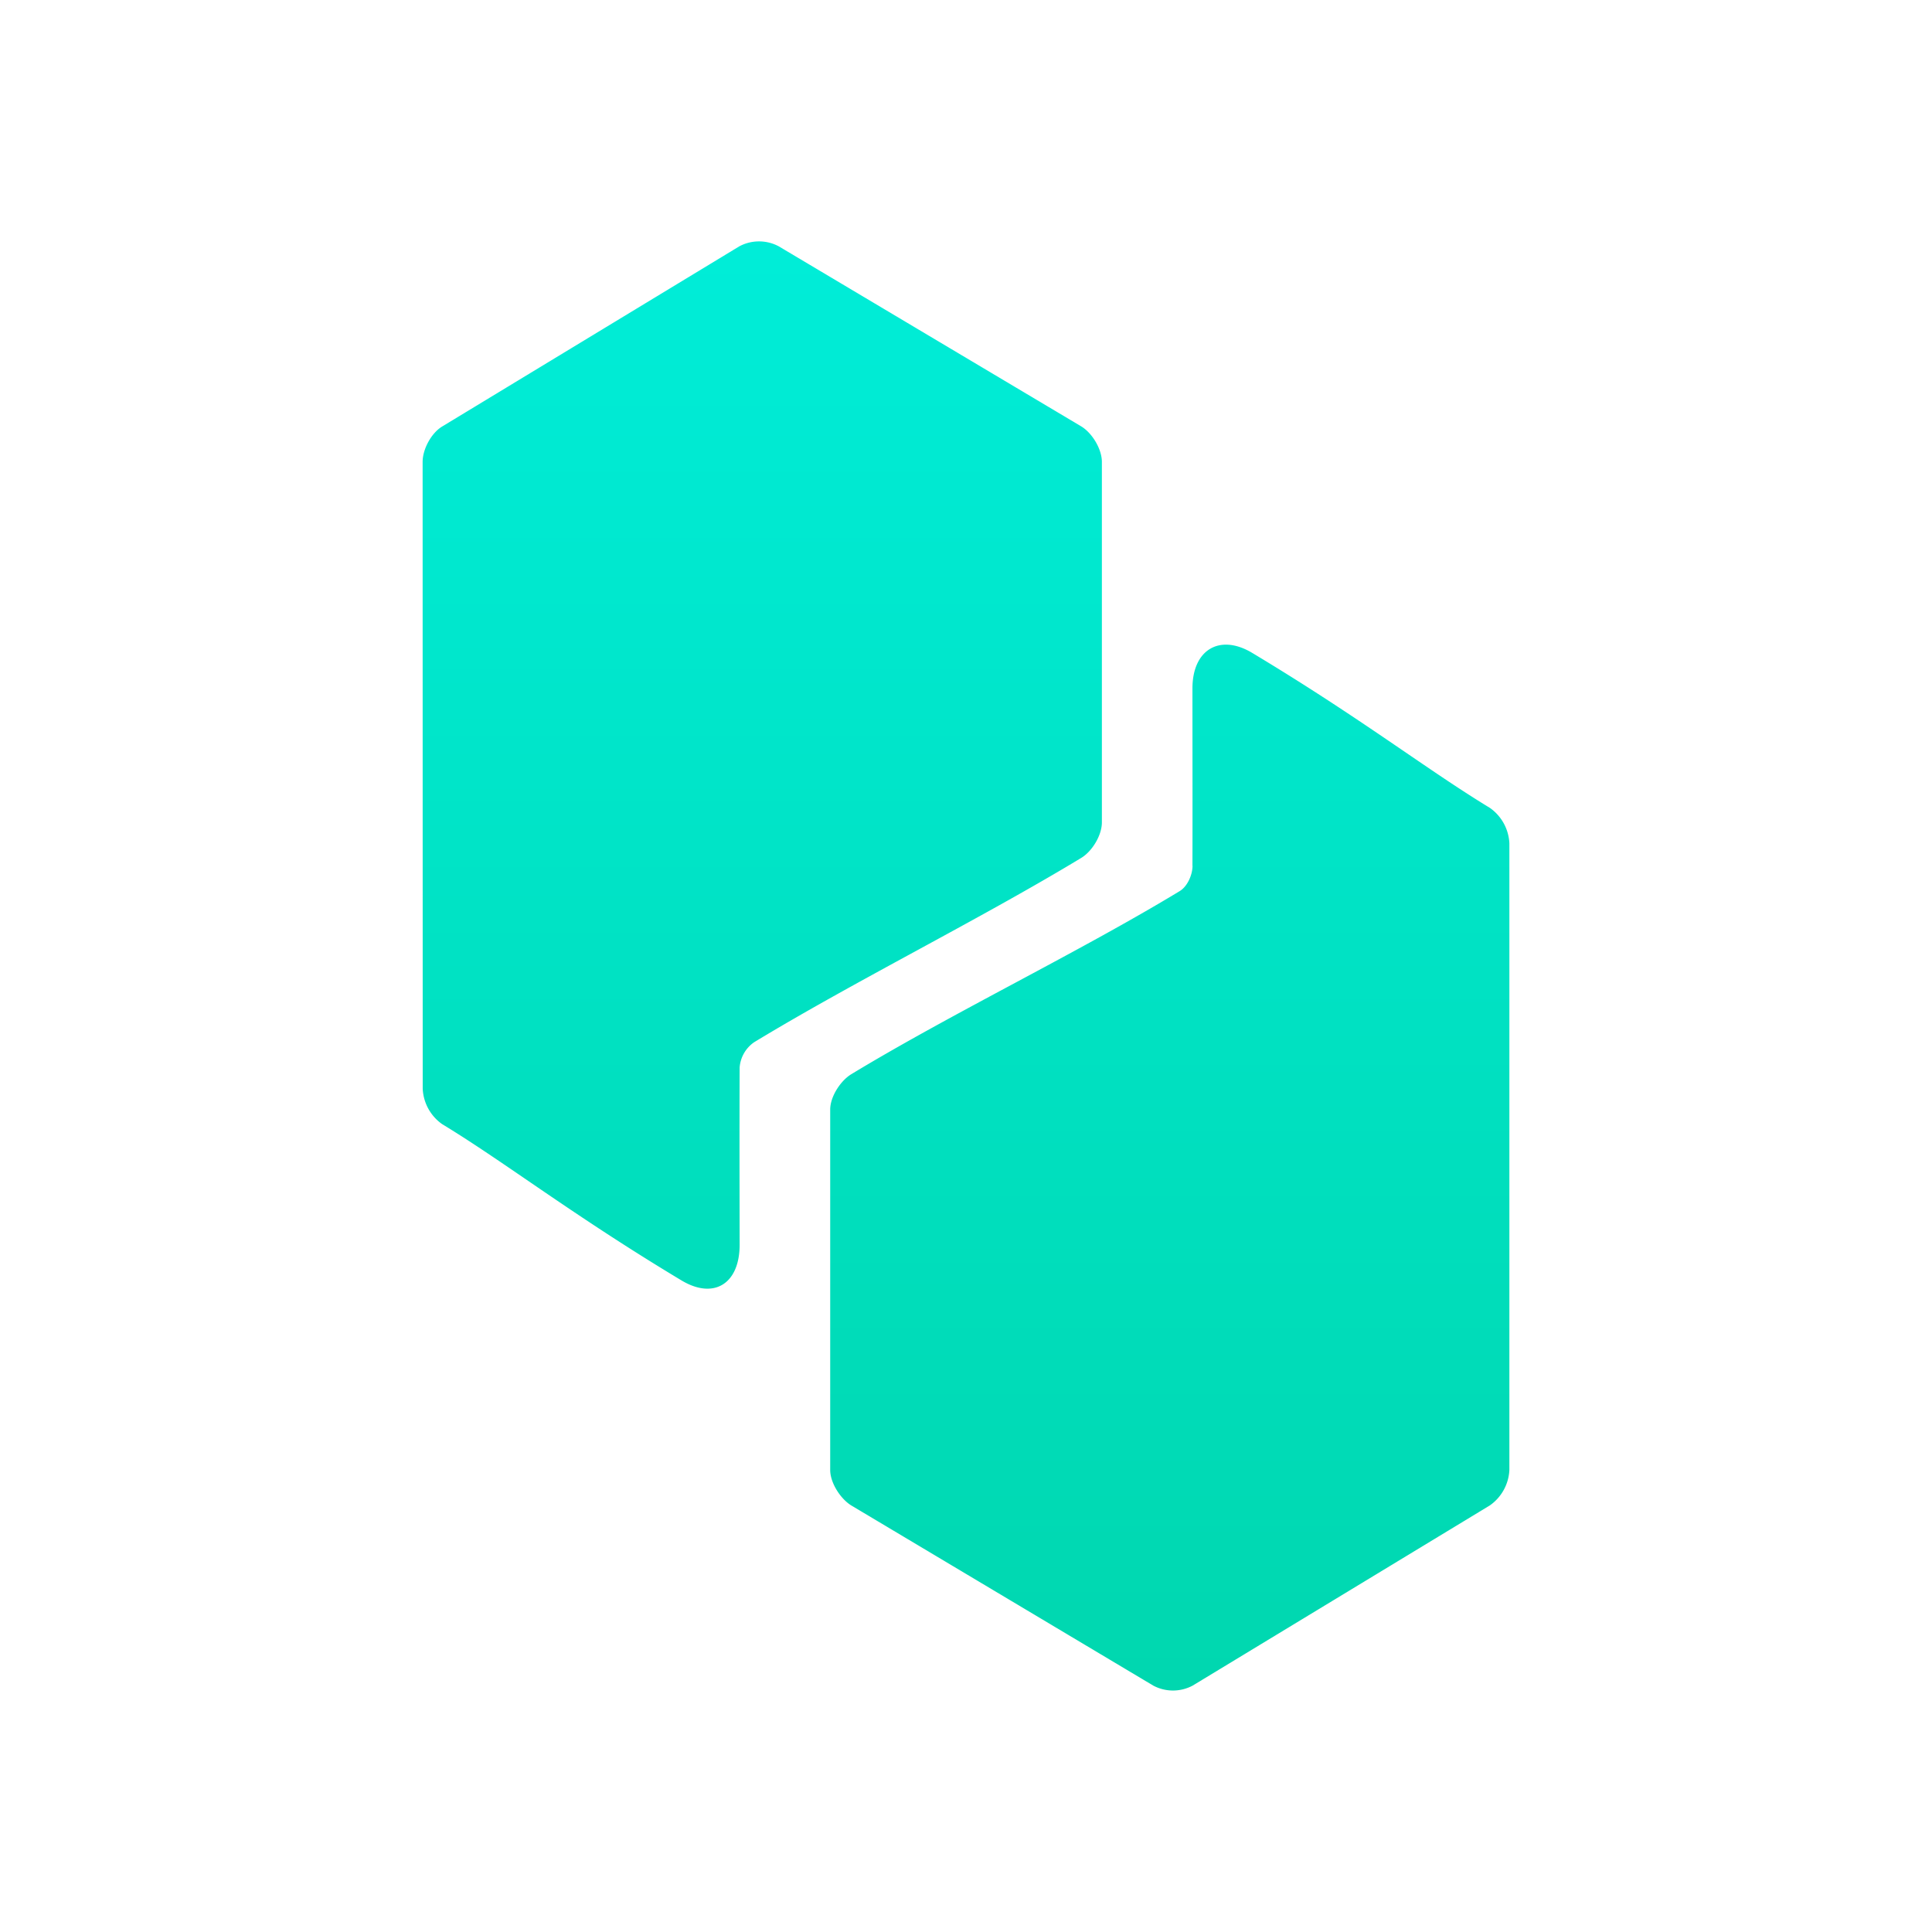 <svg xmlns="http://www.w3.org/2000/svg" width="24" height="24" fill="none" viewBox="0 0 24 24">
    <path fill="url(#PAL__a)" d="M9.368 12.947a.42.42 0 0 0-.18.314c-.003.737-.001 1.468 0 2.202 0 .485-.32.684-.722.443-1.354-.813-2.19-1.466-2.974-1.942a.57.57 0 0 1-.241-.44L5.25 5.738c0-.161.11-.36.243-.44L9.184 3.06a.52.52 0 0 1 .49 0l3.758 2.237c.134.081.256.28.256.441v4.478c0 .162-.122.36-.256.441-1.254.76-2.81 1.529-4.064 2.29m5.445-2.191c.002-.737 0-1.468 0-2.202-.001-.485.34-.685.743-.443 1.354.813 2.168 1.449 2.952 1.925a.57.57 0 0 1 .242.44v7.785a.57.57 0 0 1-.243.44l-3.691 2.238a.52.52 0 0 1-.49 0l-3.75-2.237c-.133-.081-.263-.28-.263-.441v-4.478c0-.161.13-.36.264-.44 1.254-.76 2.823-1.513 4.077-2.273.095-.057.159-.199.16-.314"/>
    <defs>
        <linearGradient id="PAL__a" x1="12" x2="12" y1="3" y2="21" gradientUnits="userSpaceOnUse">
            <stop stop-color="#00EDD8"/>
            <stop offset="1" stop-color="#00D7AF"/>
        </linearGradient>
    </defs>
</svg>
